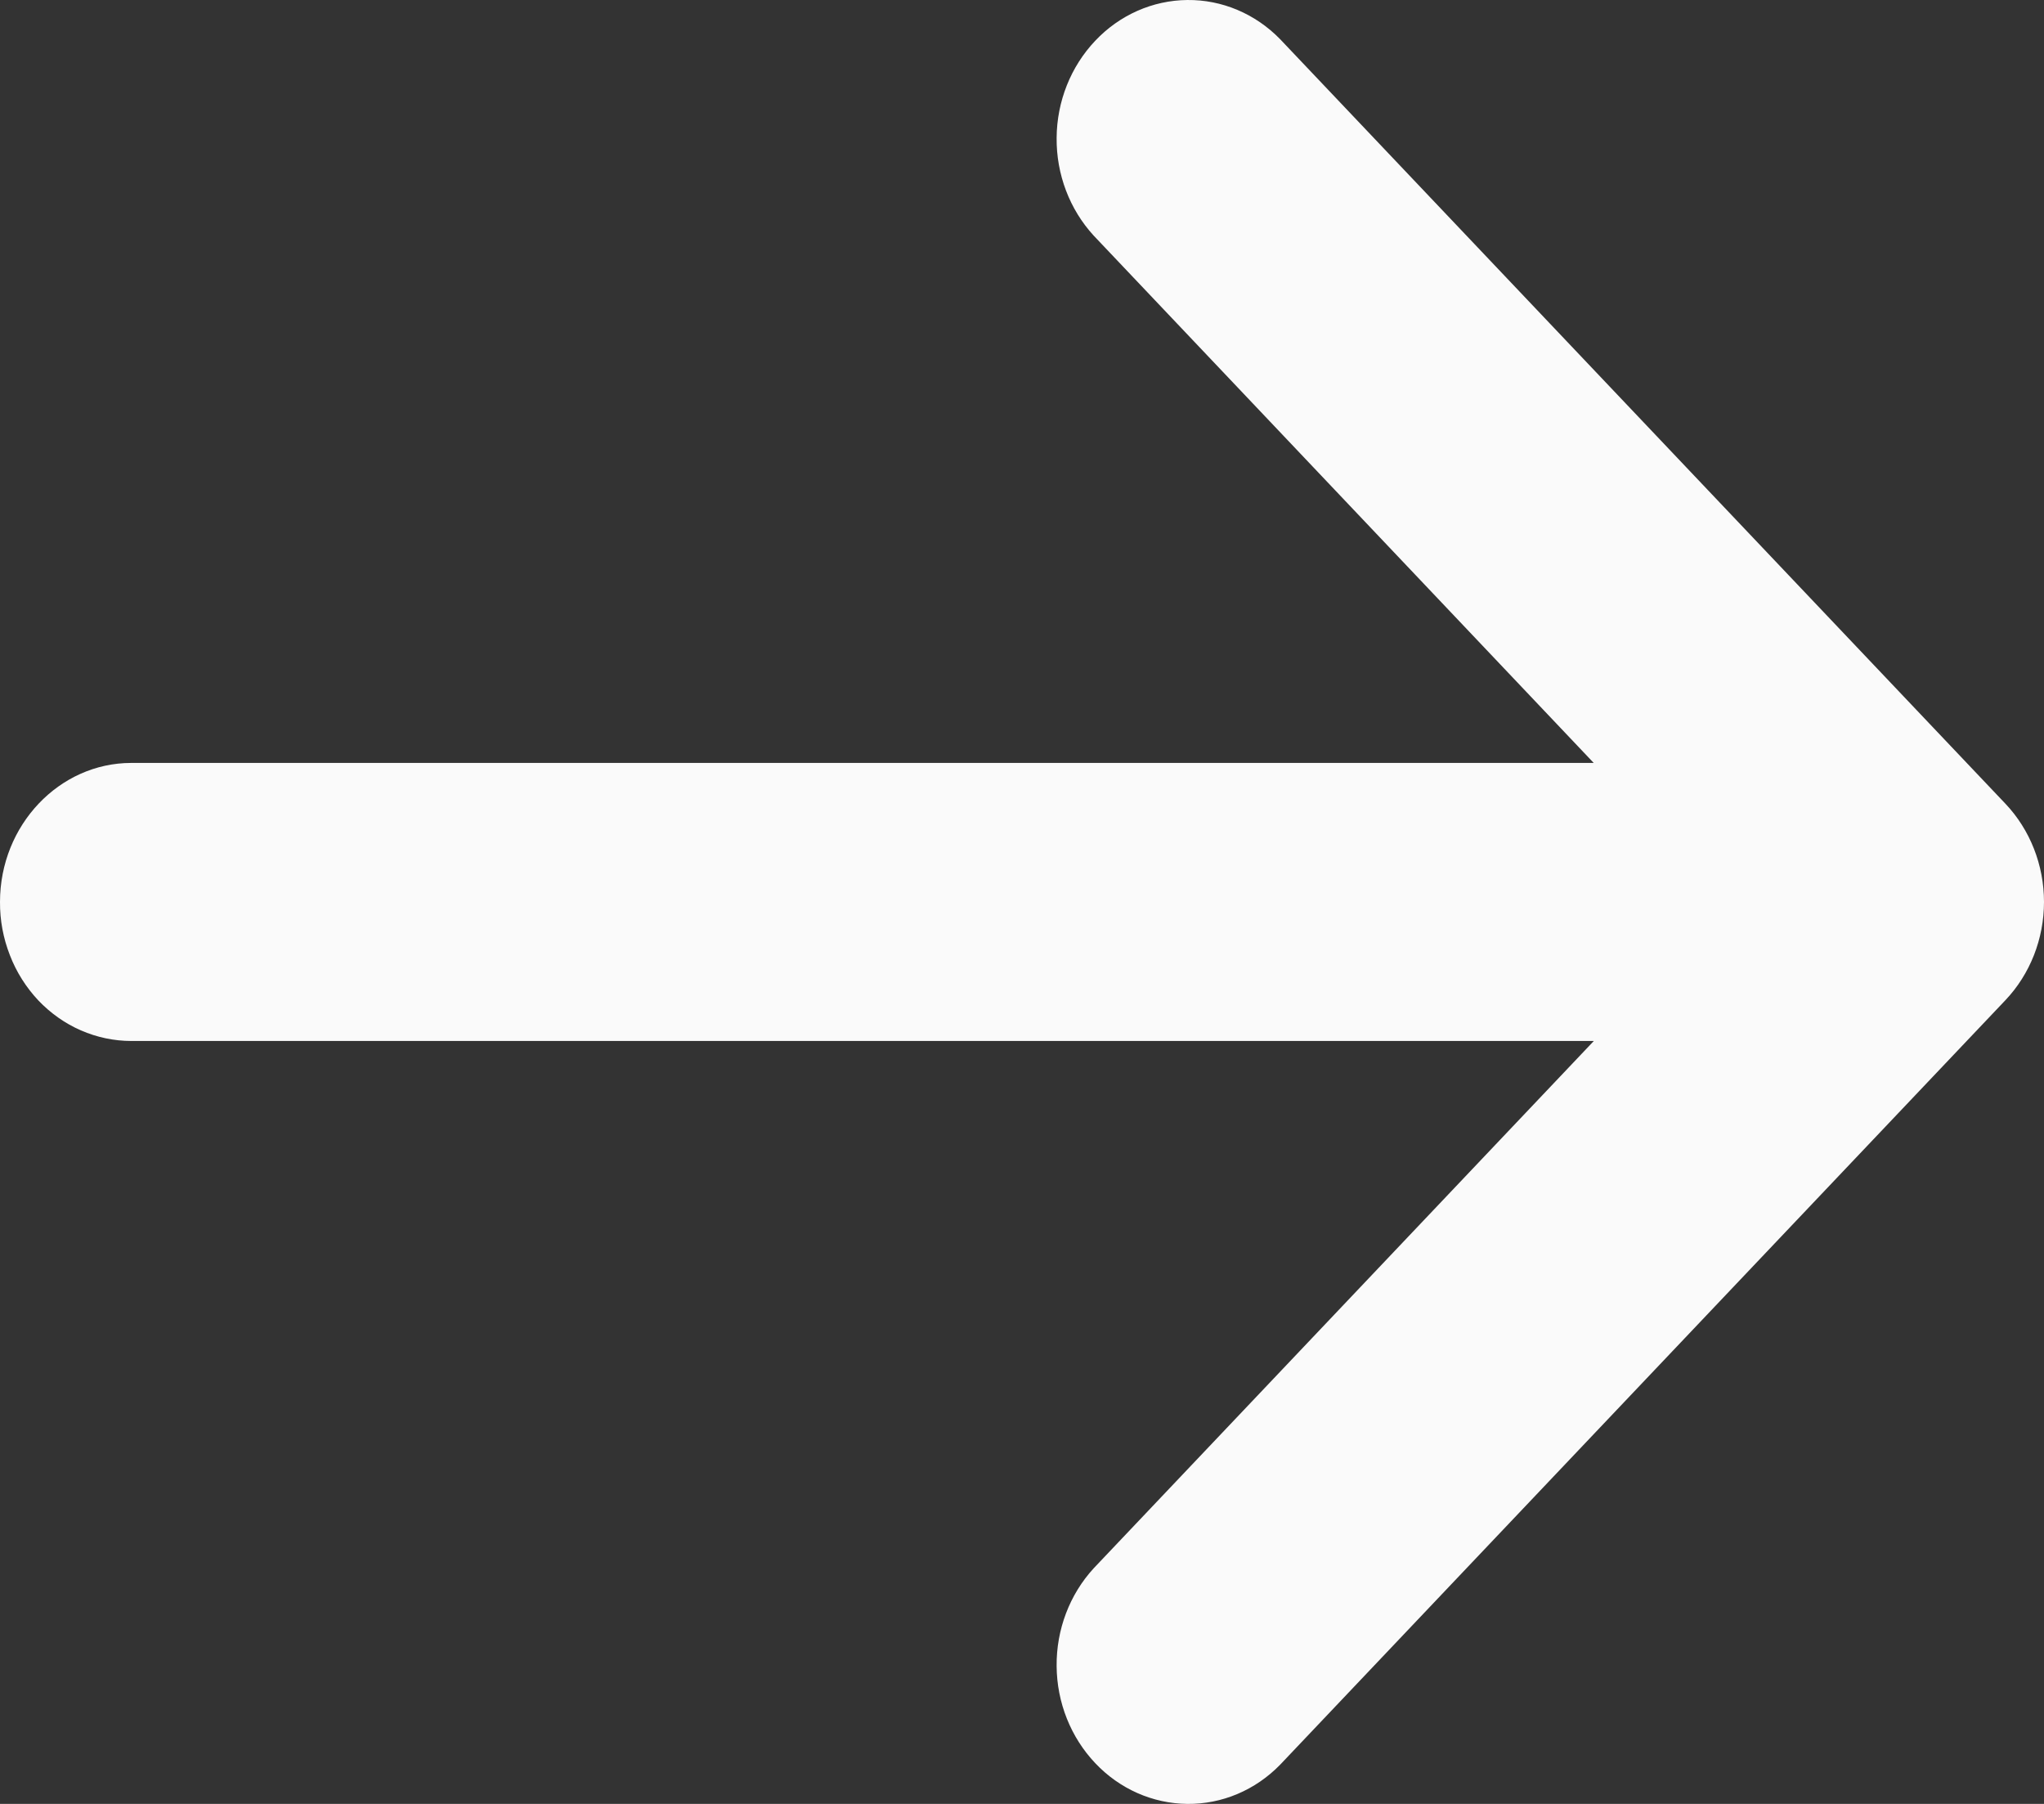 <svg width="17" height="15" viewBox="0 0 17 15" version="1.1" xmlns="http://www.w3.org/2000/svg" xmlns:xlink="http://www.w3.org/1999/xlink">
<rect x="0" y="0" width="17" height="15" fill="#333333" stroke="none"/>
<title>logout</title>
<desc>Created using Figma</desc>
<g id="Canvas" transform="translate(16741 6285)">
<g id="logout">
<g id="Vector">
<use xlink:href="#path0_fill" transform="translate(-16741 -6285)" fill="#FAFAFA"/>
</g>
</g>
</g>
<defs>
<path id="path0_fill" d="M 13.256 8.656L 1.092 8.656C 0.949 8.656 0.806 8.626 0.673 8.568C 0.54 8.51 0.42 8.425 0.318 8.318C 0.217 8.21 0.136 8.083 0.082 7.942C 0.027 7.802 -0.001 7.652 1.37826e-05 7.5C 1.37826e-05 6.861 0.494 6.344 1.092 6.344L 13.255 6.344L 9.096 1.959C 8.896 1.741 8.785 1.449 8.788 1.146C 8.79 0.843 8.906 0.553 9.109 0.339C 9.312 0.124 9.587 0.003 9.875 4.3701e-05C 10.163 -0.003 10.44 0.114 10.646 0.325L 16.679 6.683C 16.884 6.899 17 7.193 17 7.5C 17 7.807 16.884 8.101 16.679 8.317L 10.646 14.675C 10.44 14.886 10.163 15.003 9.875 15C 9.587 14.997 9.312 14.876 9.109 14.661C 8.906 14.447 8.79 14.157 8.788 13.854C 8.785 13.551 8.896 13.259 9.096 13.041L 13.256 8.656Z"/>
</defs>
</svg>
